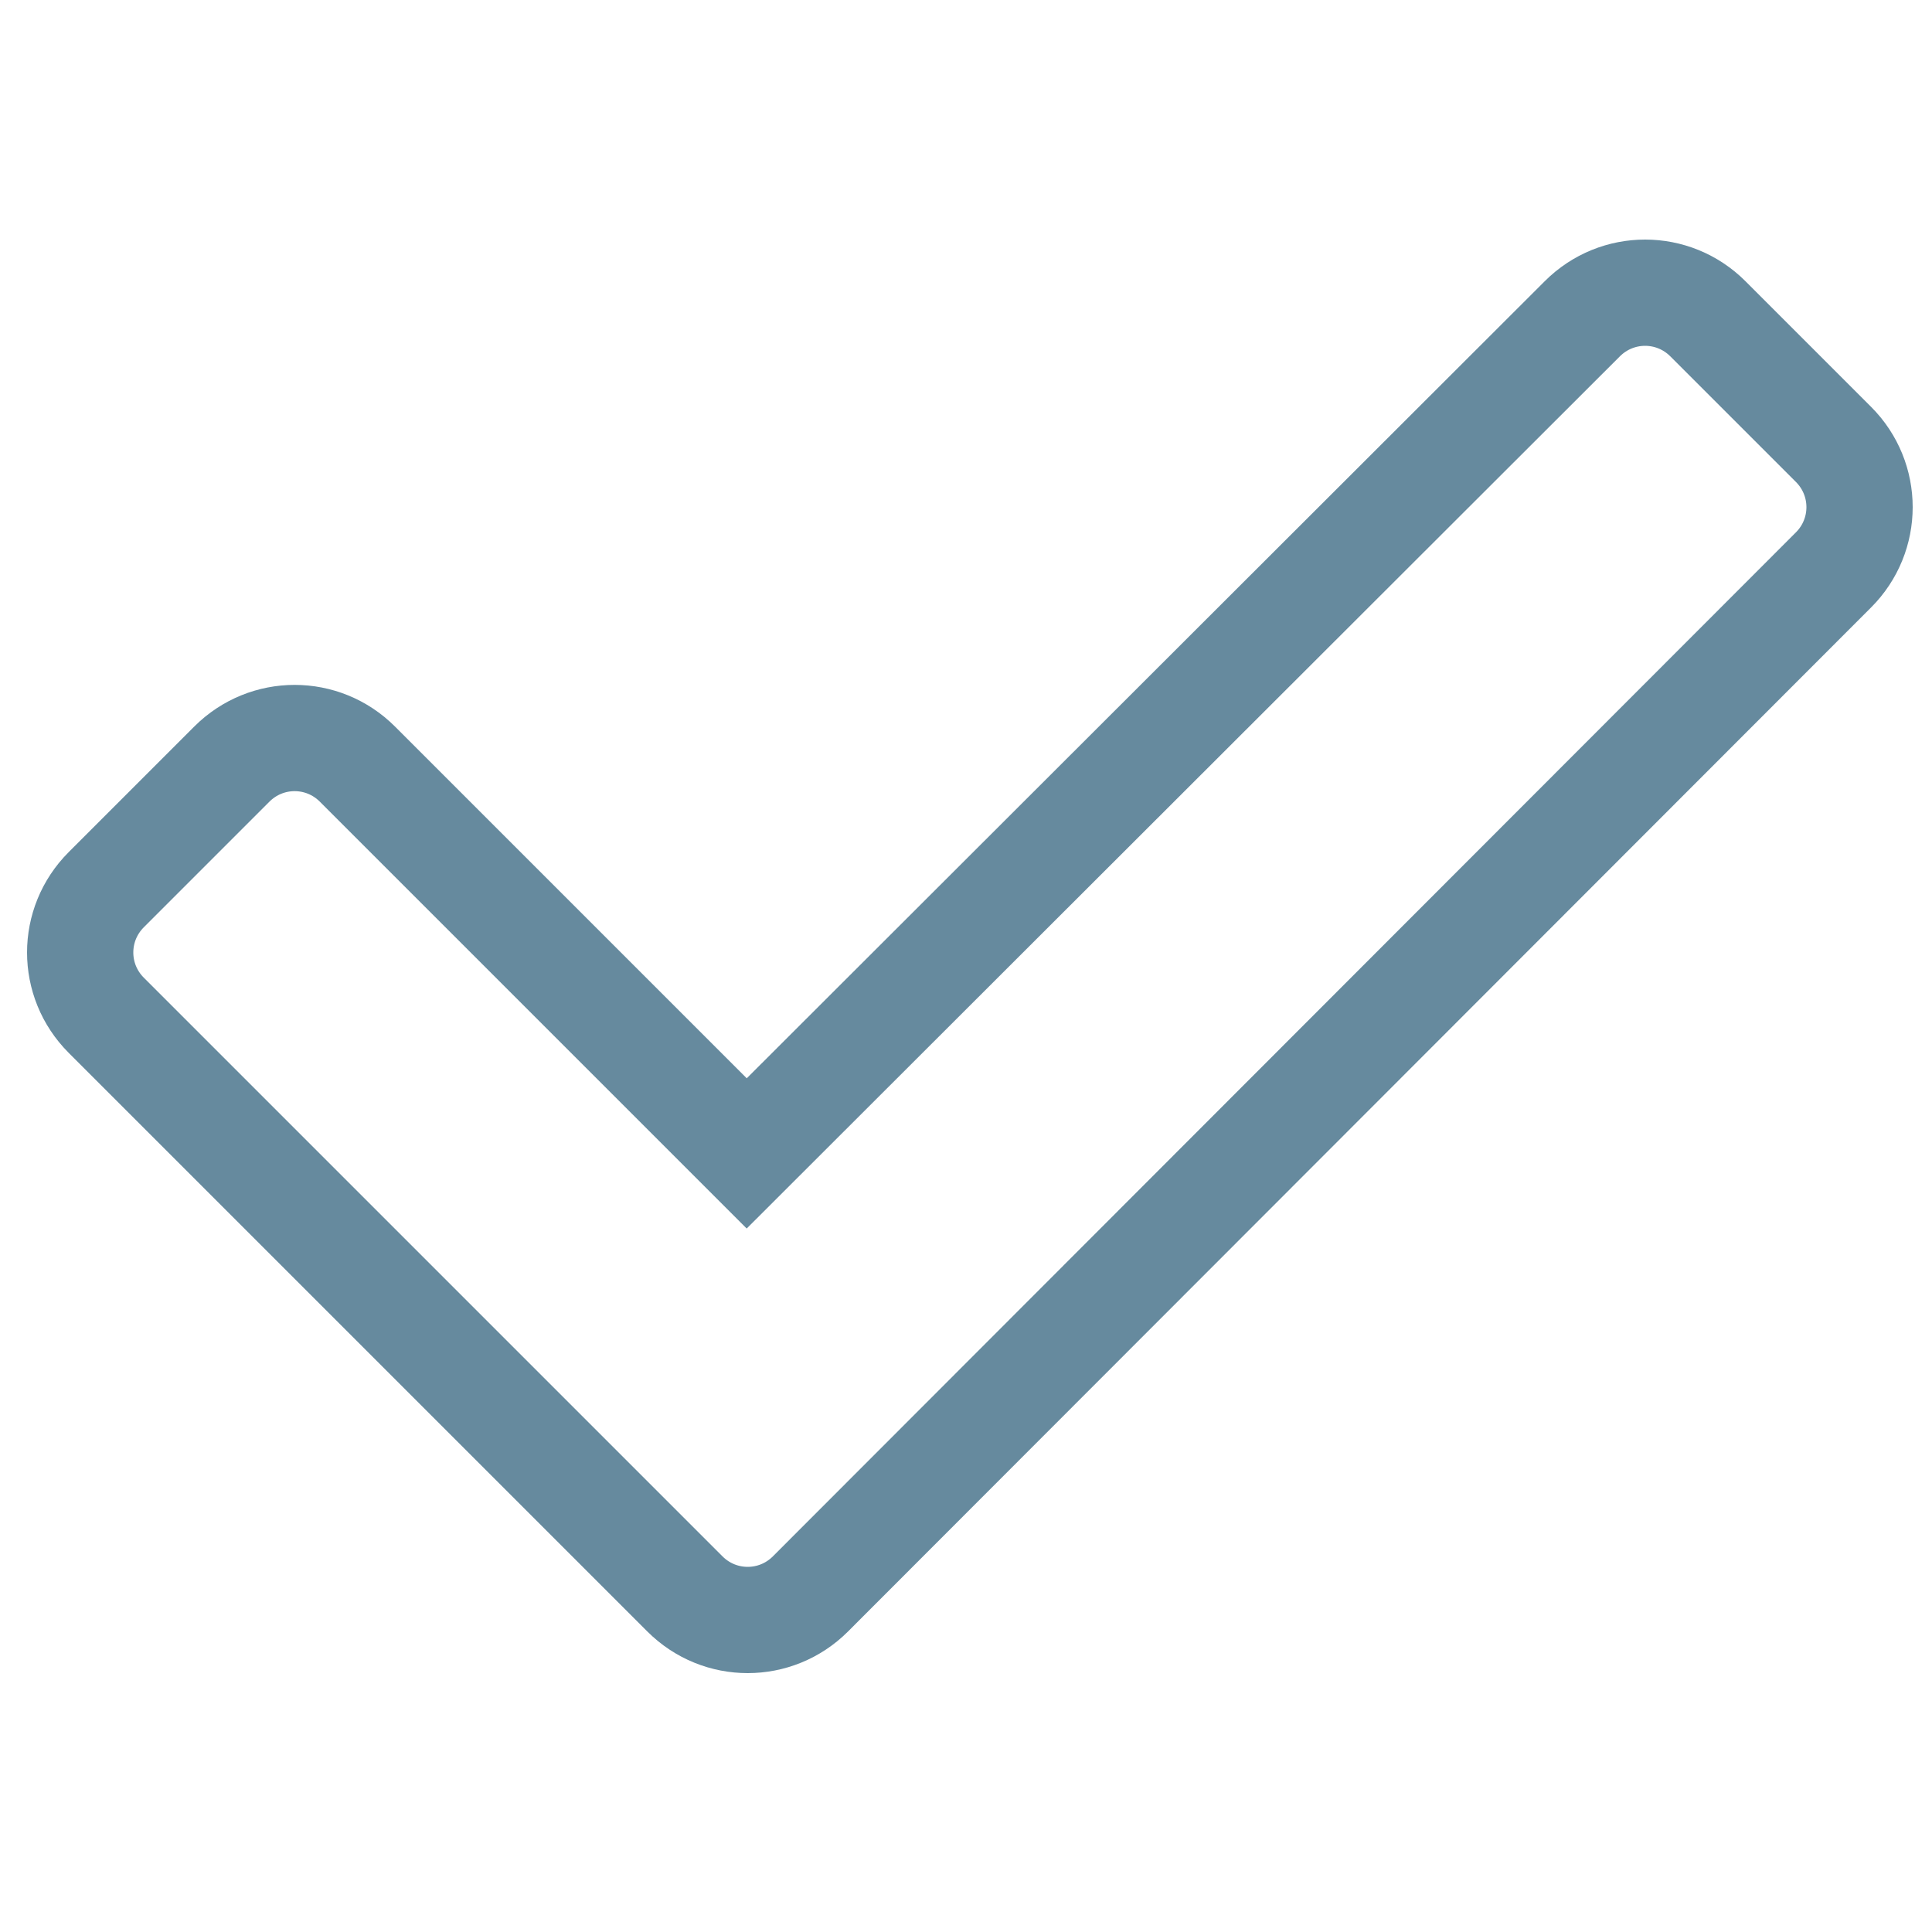 <?xml version="1.0" encoding="utf-8"?>
<!-- Generator: Adobe Illustrator 25.2.1, SVG Export Plug-In . SVG Version: 6.00 Build 0)  -->
<svg version="1.1" id="Capa_1" xmlns="http://www.w3.org/2000/svg" xmlns:xlink="http://www.w3.org/1999/xlink" x="0px" y="0px"
	 viewBox="0 0 200 200" style="enable-background:new 0 0 200 200;" xml:space="preserve">
<style type="text/css">
	.st0{fill:none;stroke:rgba(38, 89, 118, 0.7);;stroke-miterlimit:10;}
	.st1{fill:none;stroke:rgba(38, 89, 118, 0.7);;stroke-width:11;stroke-miterlimit:10;}
</style>
<path class="st0" d="M20.6,114.3"/>
<path class="st1" d="M70.9,165L11,105.1c-3.6-3.6-3.6-9.4,0-13l13-13c3.6-3.6,9.4-3.6,13,0l40.3,40.3L163.8,33c3.6-3.6,9.4-3.6,13,0
	l13,13c3.6,3.6,3.6,9.4,0,13L83.9,165C80.3,168.6,74.5,168.6,70.9,165L70.9,165z"/>
</svg>
